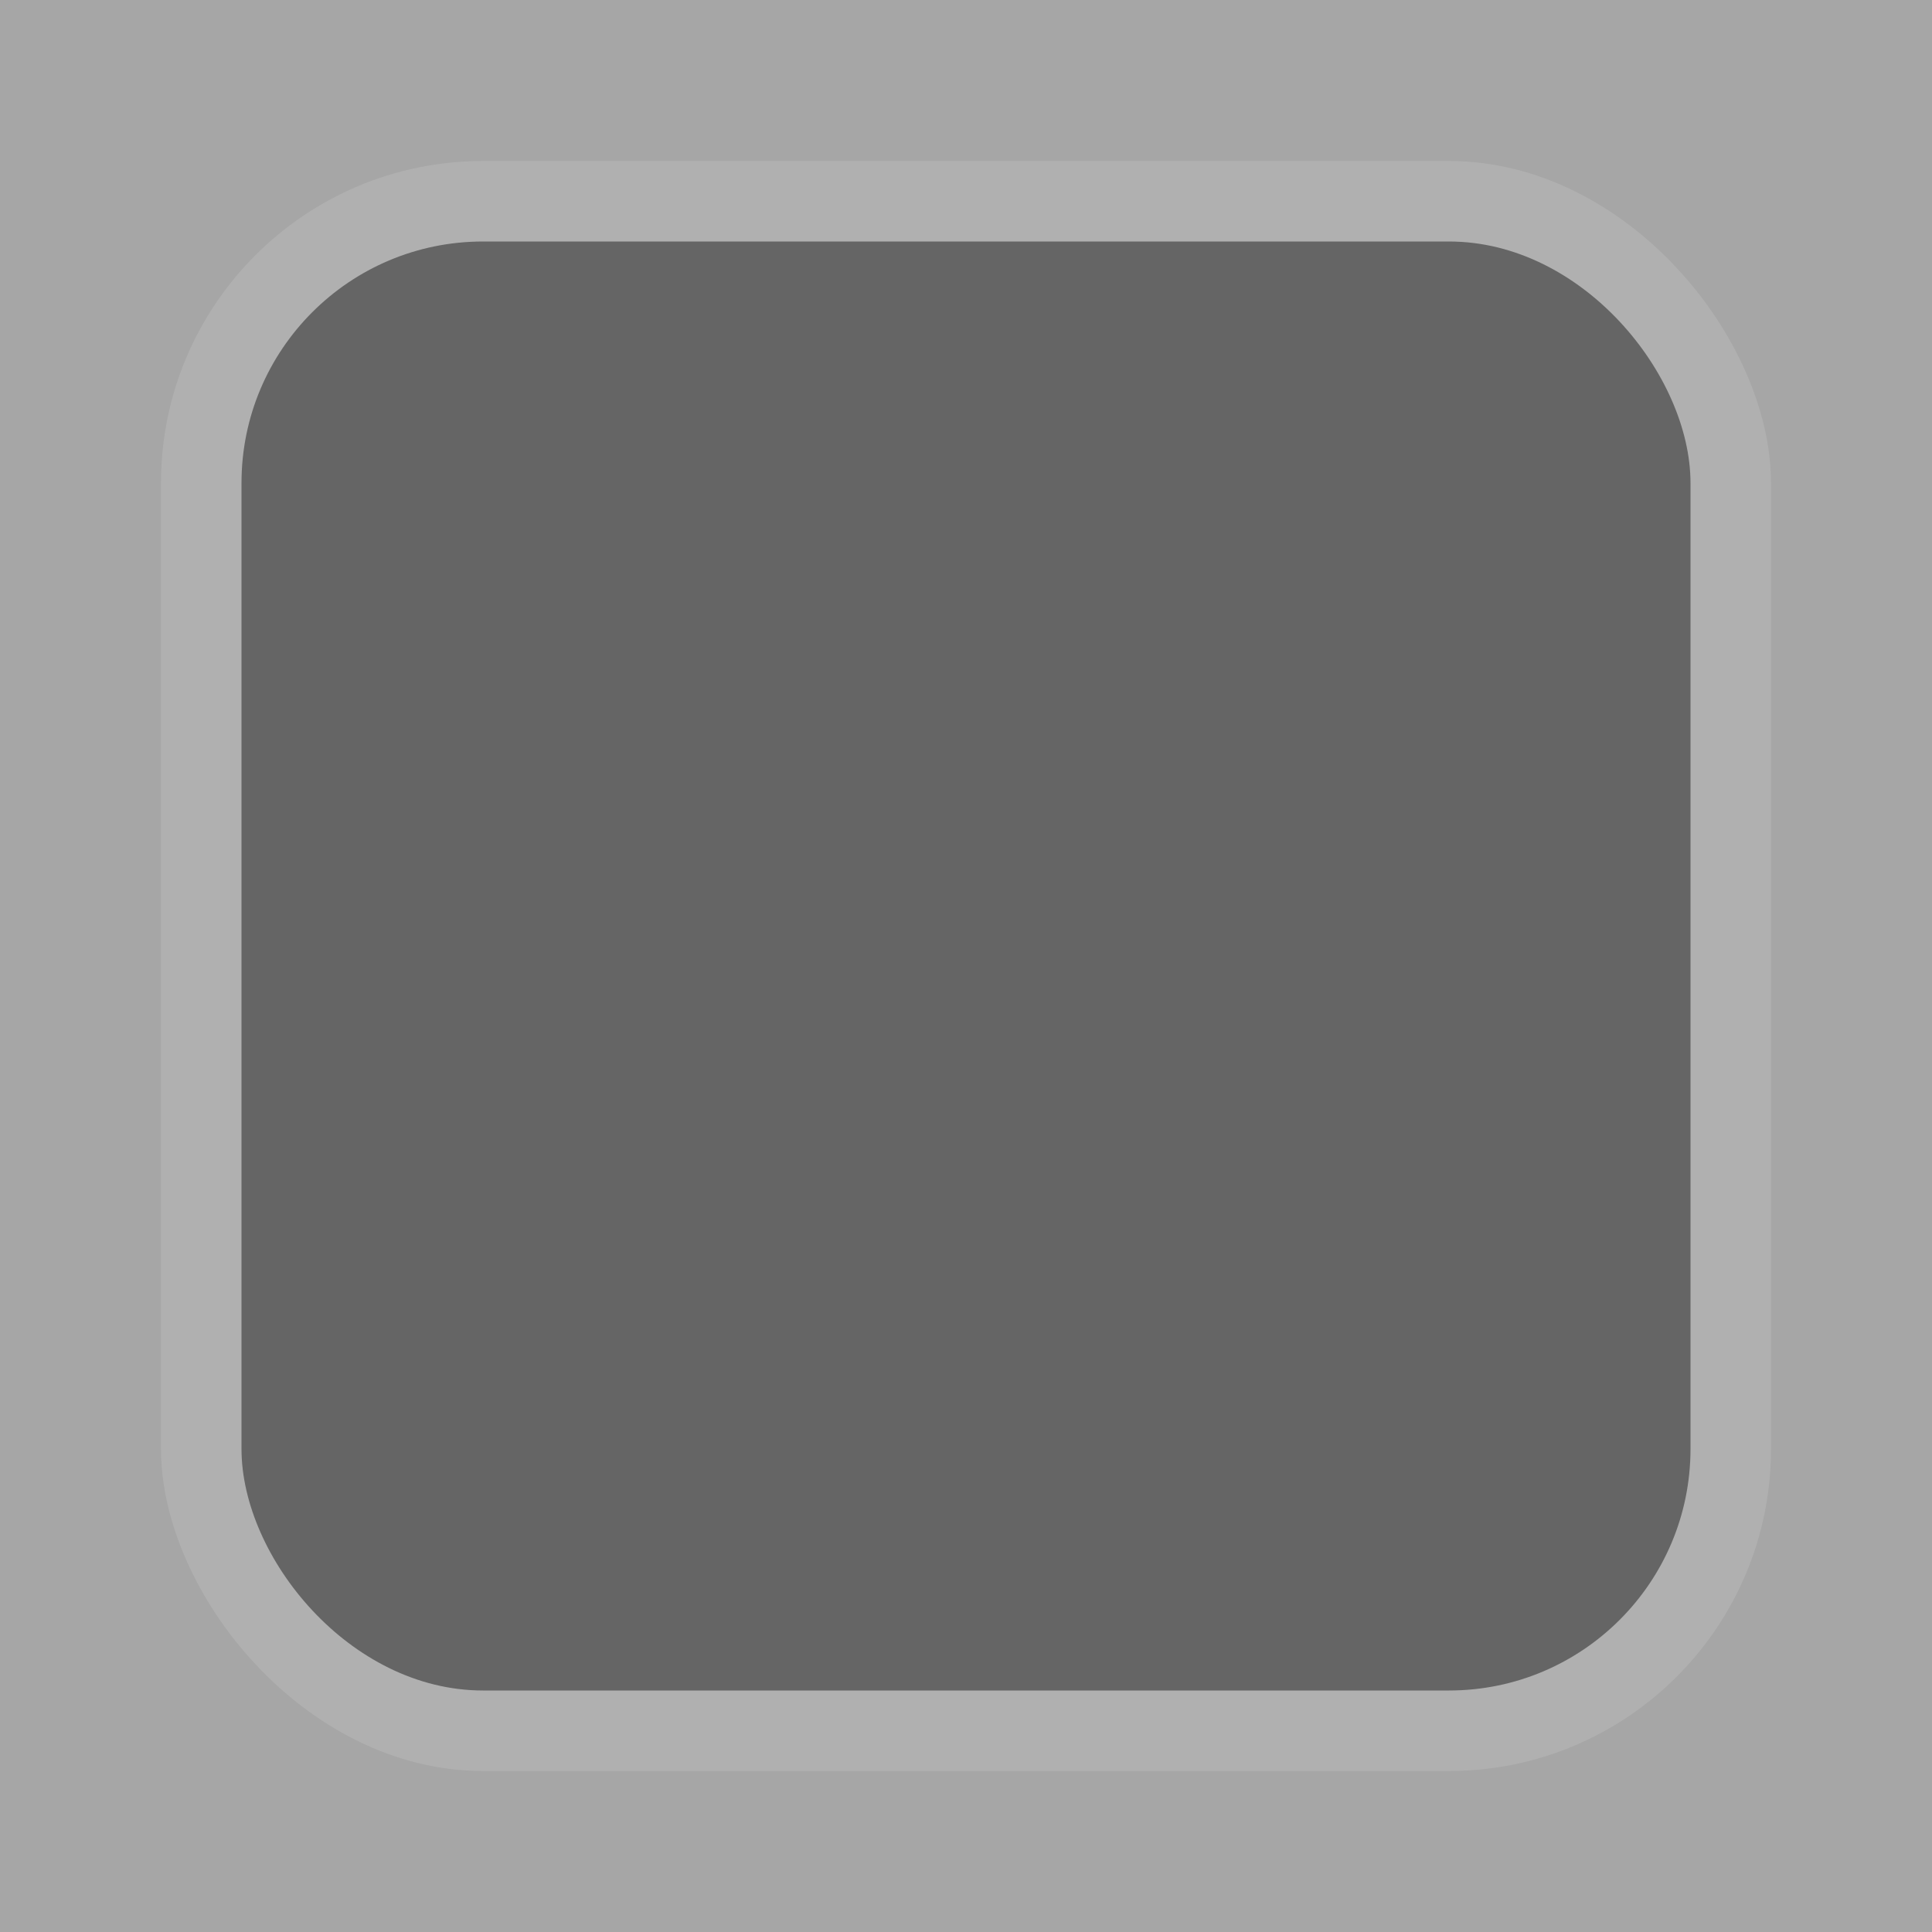 <svg width="24" height="24" opacity=".7" version="1.1" viewBox="0 0 24 24" xmlns="http://www.w3.org/2000/svg">
 <rect x="0" y="0" width="24" height="24" fill="#808080" stroke="none"/>
 <rect x="2" y="2" width="20" height="20" rx="4" ry="4" color="#000000" fill="#ffffff" opacity=".12" stroke-width="1.25" style="paint-order:fill markers stroke"/>
 <rect x="3" y="3" width="18" height="18" rx="3" ry="3" color="#000000" fill="#242424" stroke-width="1.286" style="paint-order:fill markers stroke"/>
</svg>
